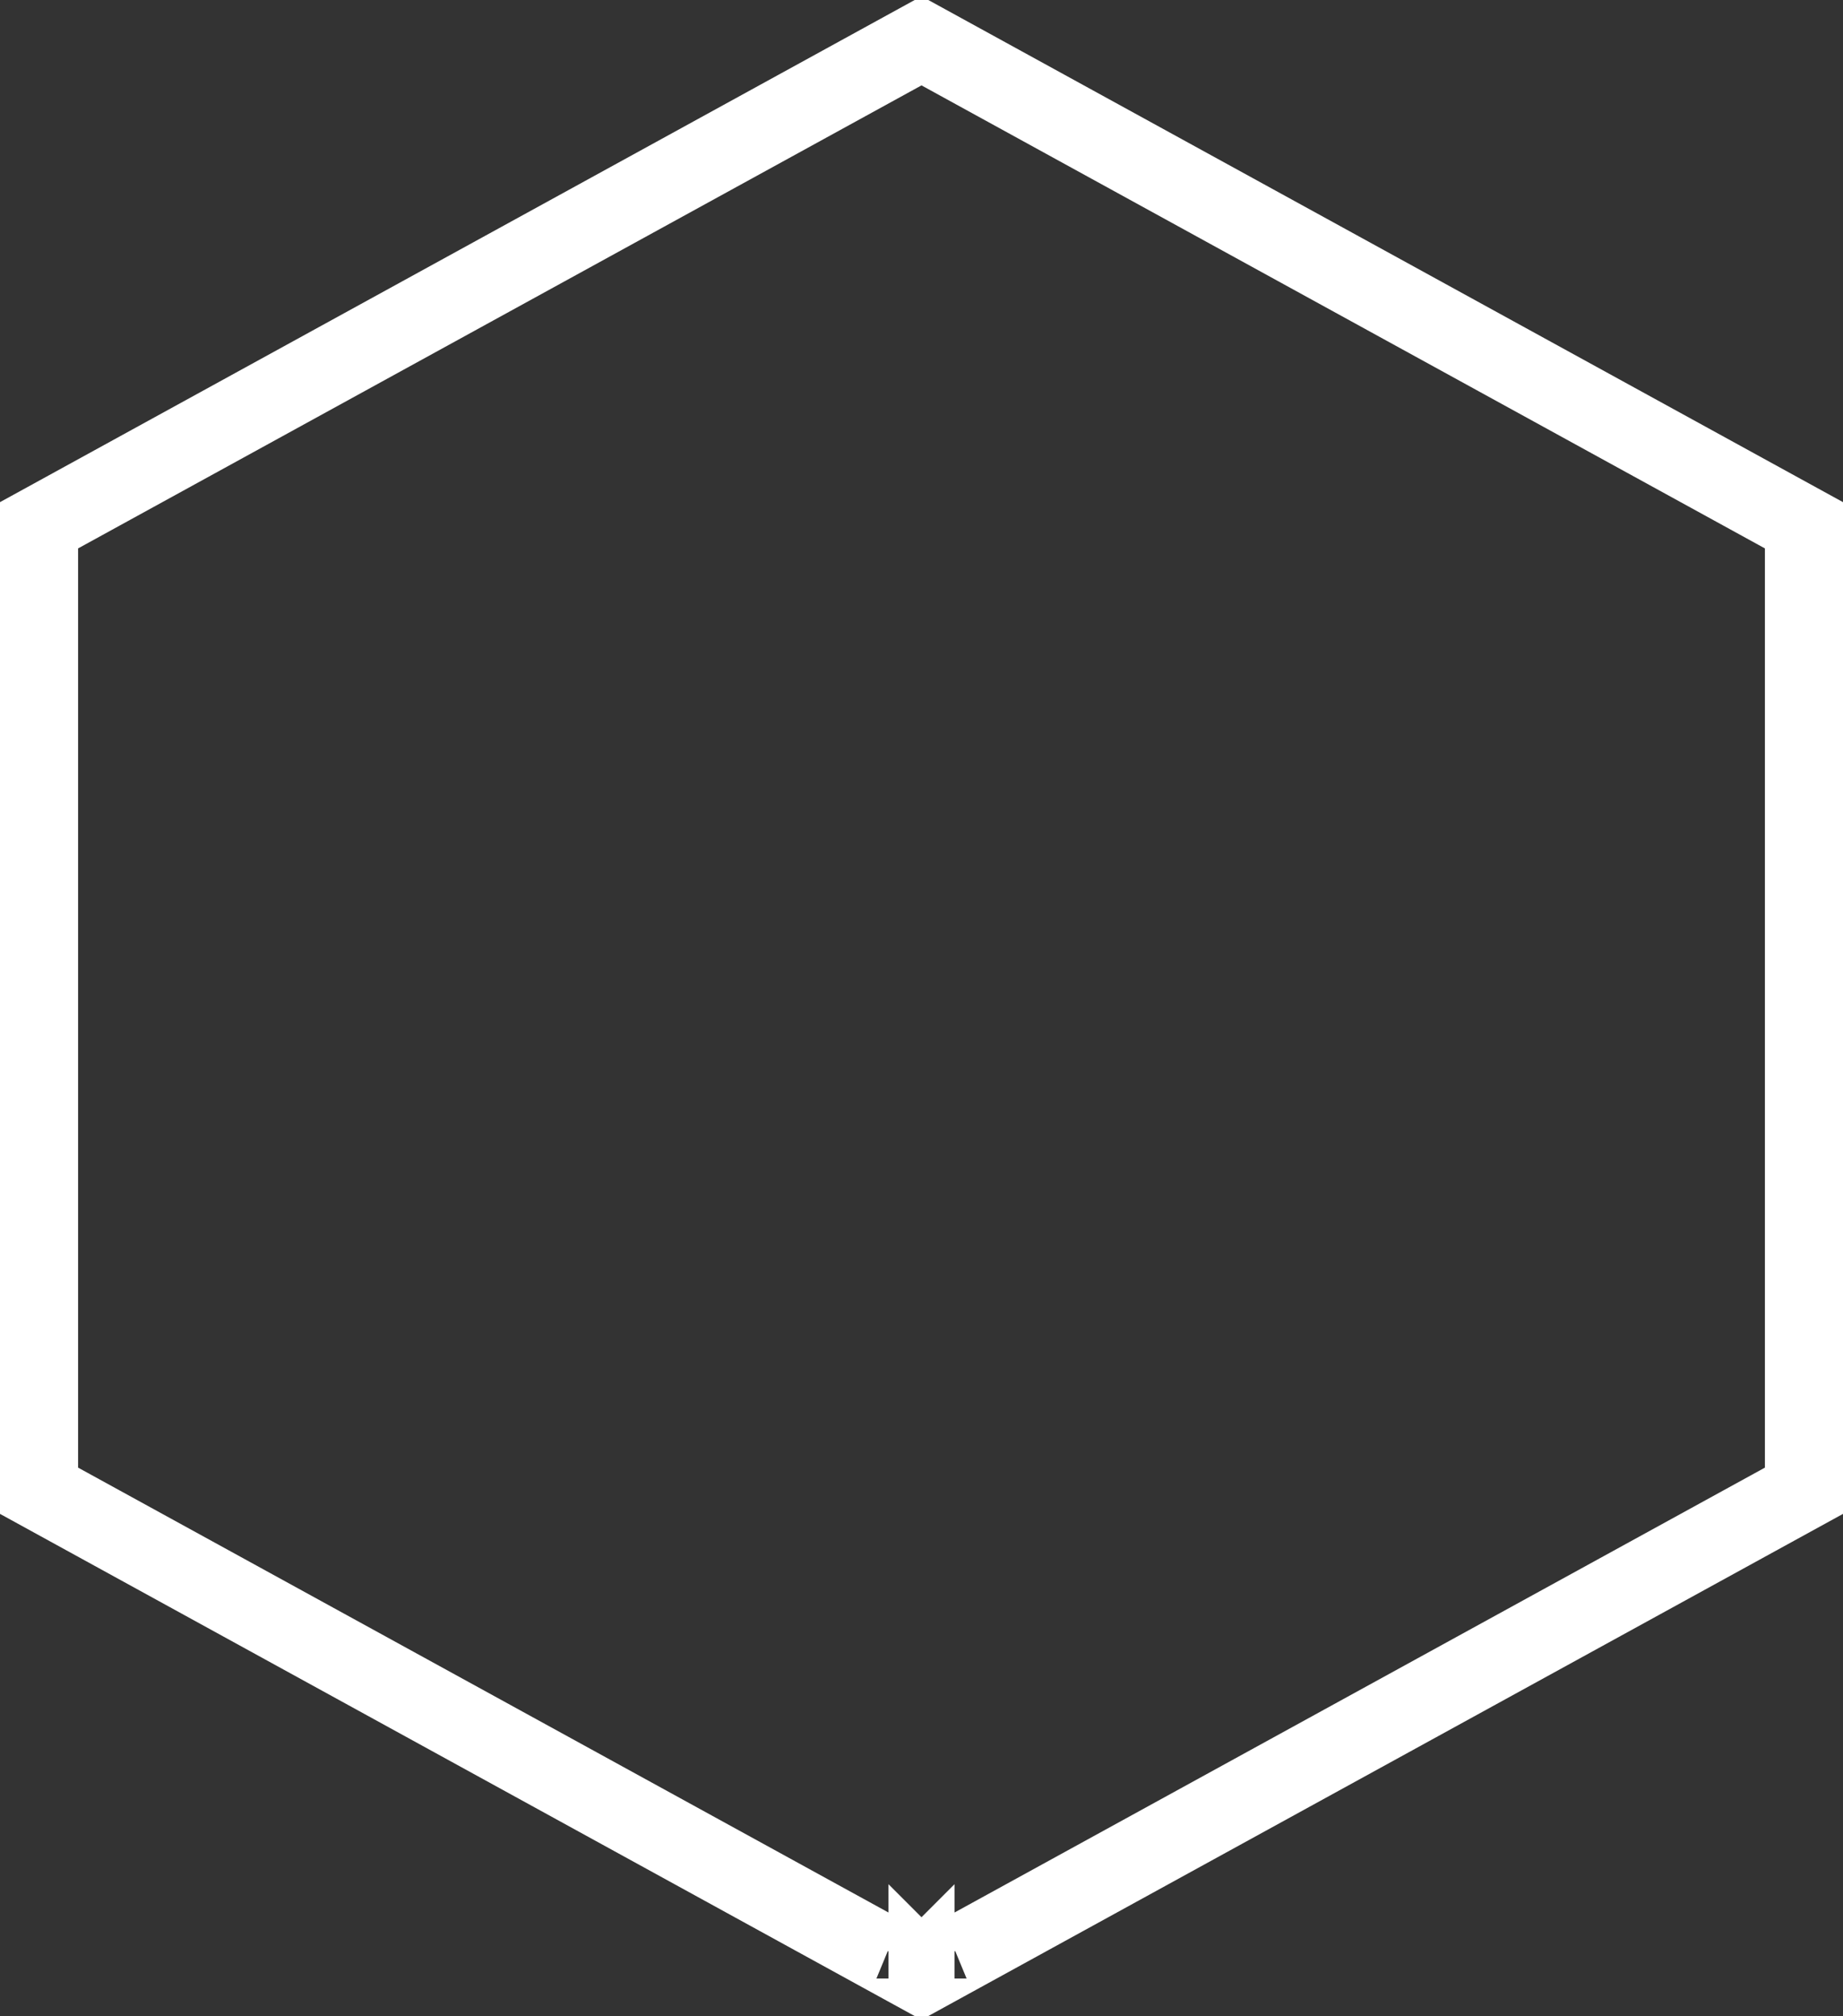 <svg width="118" height="129" viewBox="0 0 118 129" fill="none" xmlns="http://www.w3.org/2000/svg">
<rect x="0" y="0" width="118" height="129" fill="#333333" stroke="none"/>
<path d="M59 126.388L2.5 95.389V33.611L59 2.612L115.5 33.611V95.389L59 126.388ZM58.612 126.601C58.613 126.6 58.614 126.6 58.614 126.599L58.613 126.6L58.612 126.601ZM59.386 126.599C59.386 126.6 59.387 126.6 59.388 126.601L59.387 126.6L59.386 126.599Z" stroke="white" stroke-width="5"/>
</svg>
